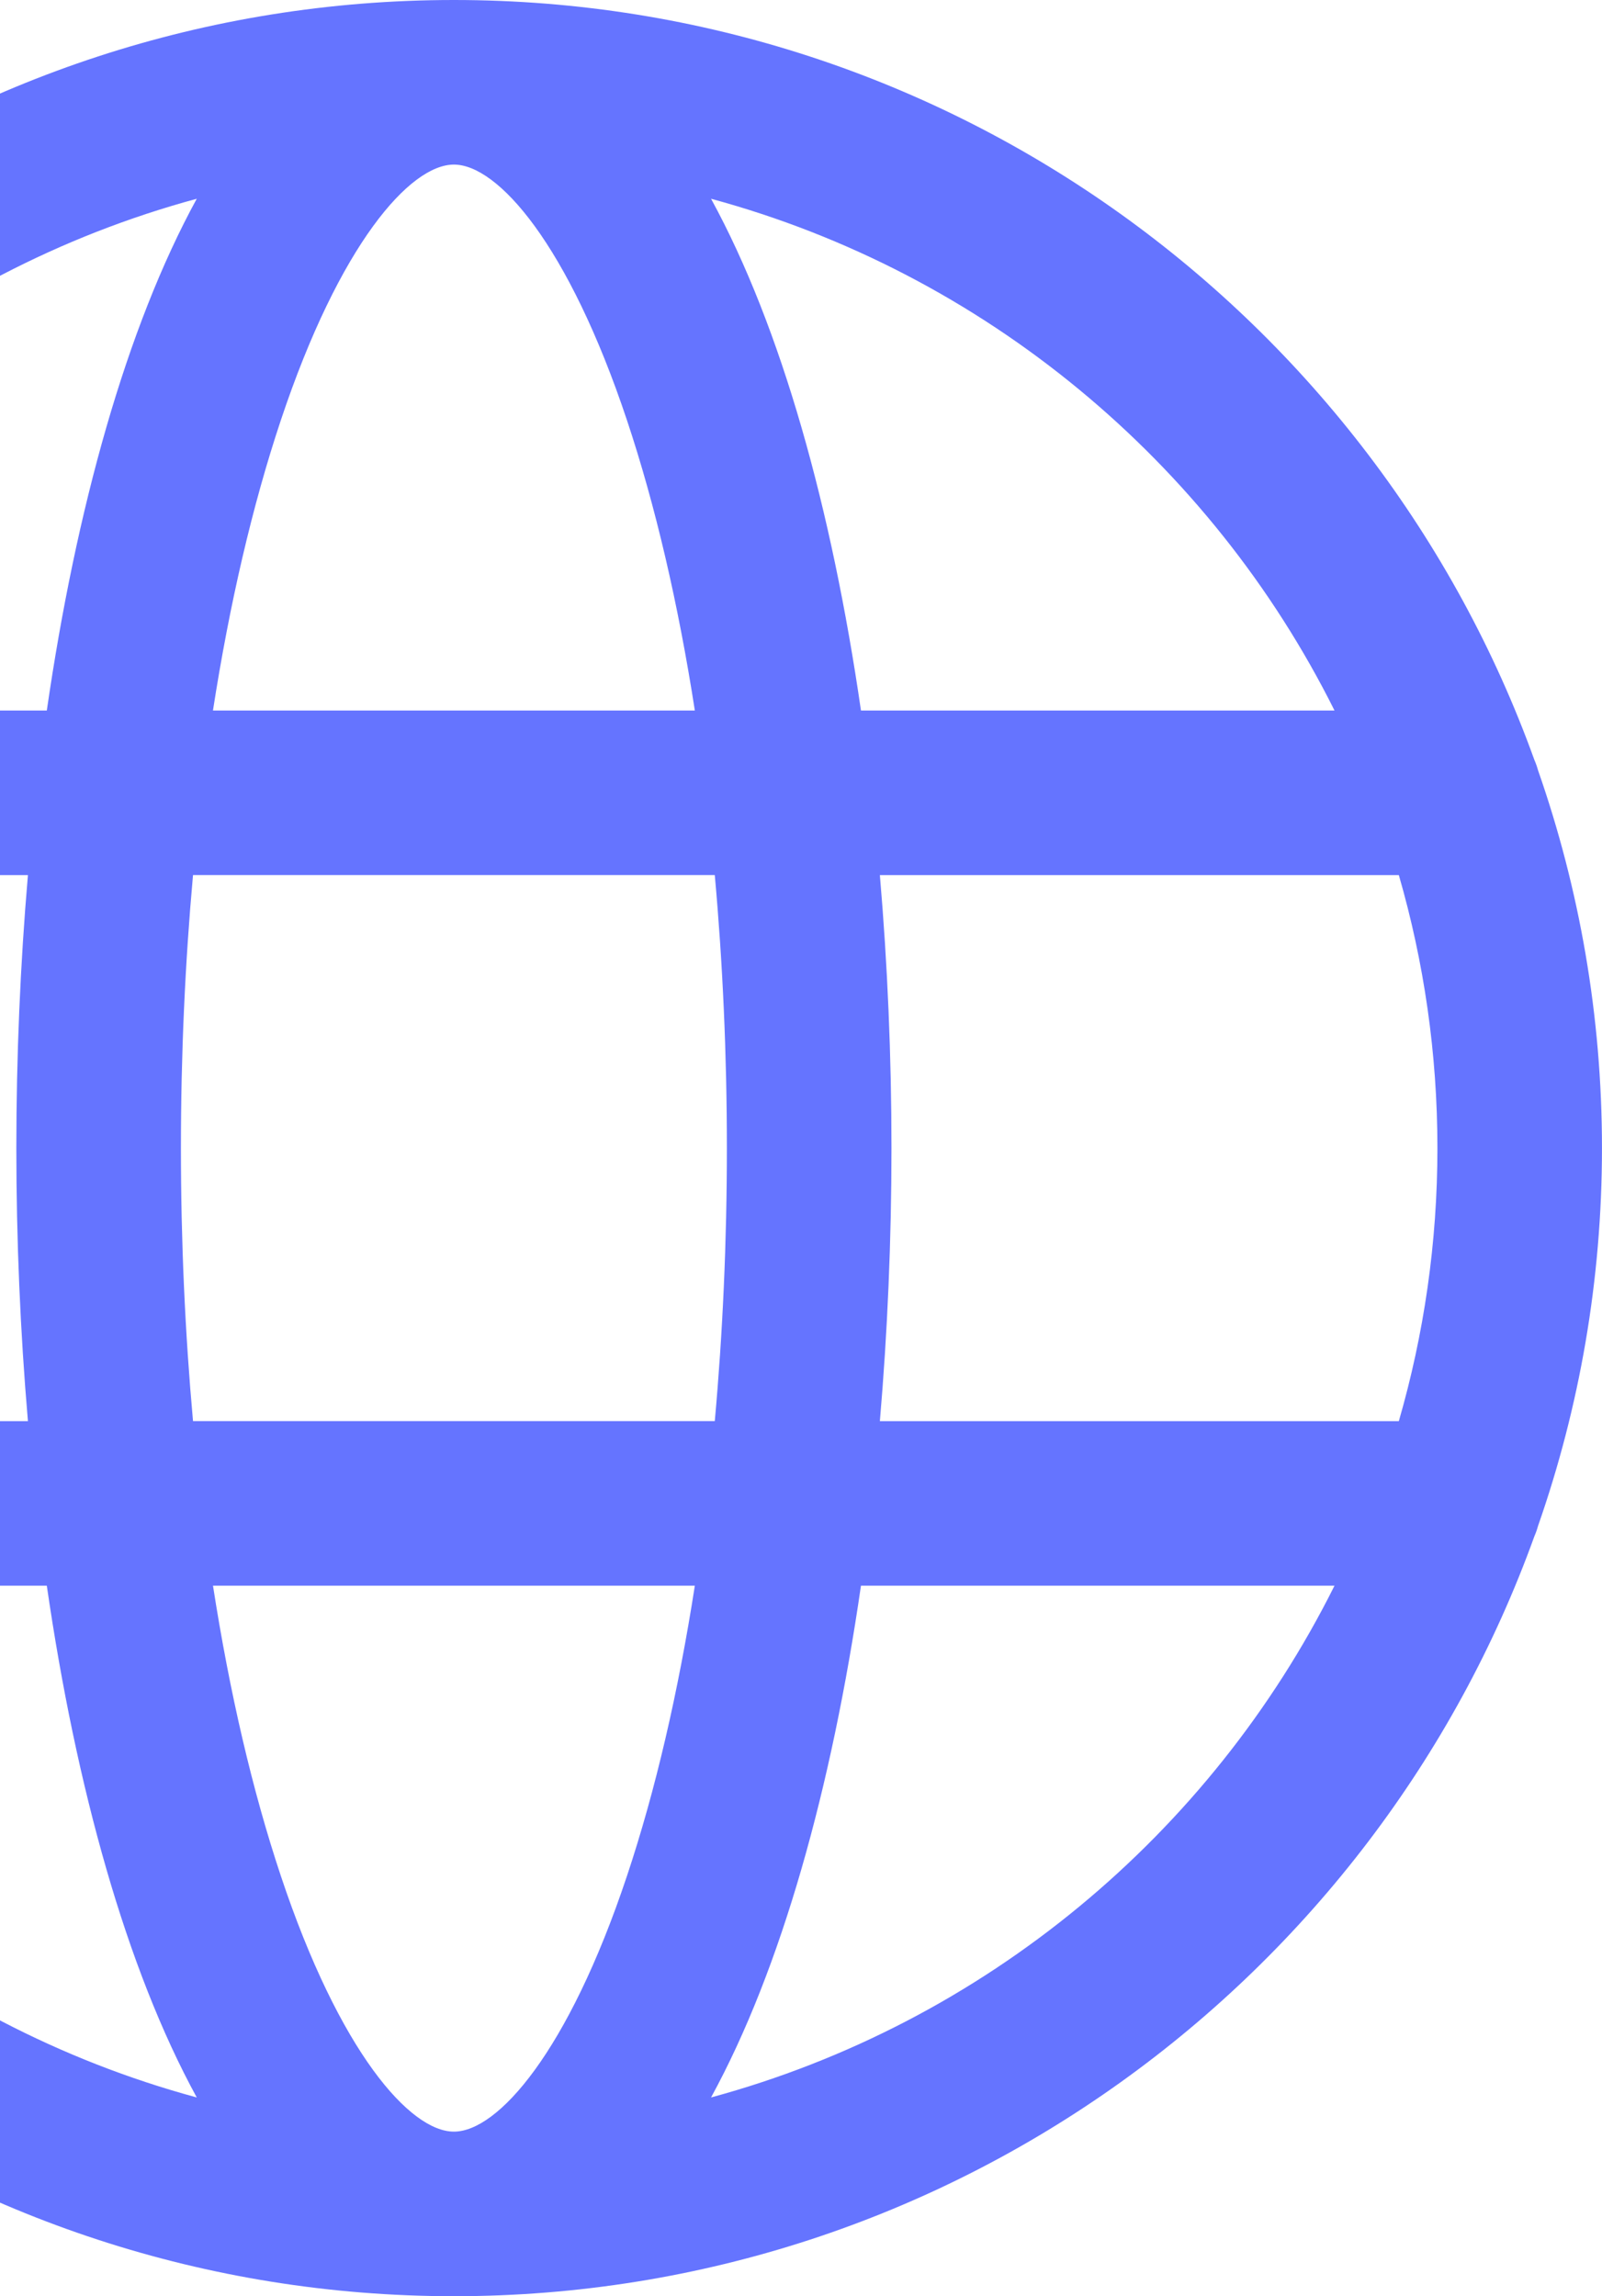 <svg width="60" height="86" viewBox="0 0 60 86" fill="none" xmlns="http://www.w3.org/2000/svg">
<path d="M57.606 57.146C59.155 52.714 59.999 47.954 59.999 43C59.999 38.046 59.155 33.286 57.606 28.854C57.569 28.72 57.524 28.59 57.469 28.466C51.497 11.887 35.612 0 17 0C-1.611 0 -17.497 11.887 -23.469 28.466C-23.523 28.591 -23.569 28.72 -23.606 28.854C-25.154 33.286 -25.999 38.046 -25.999 43C-25.999 47.954 -25.154 52.714 -23.606 57.146C-23.568 57.279 -23.523 57.409 -23.469 57.534C-17.497 74.113 -1.611 86 17 86C35.612 86 51.497 74.113 57.469 57.534C57.524 57.409 57.569 57.28 57.606 57.146ZM17 79.836C15.363 79.836 12.722 76.872 10.516 70.251C9.451 67.056 8.598 63.384 7.977 59.388H26.024C25.402 63.384 24.55 67.056 23.485 70.251C21.278 76.872 18.638 79.836 17 79.836ZM7.229 53.224C6.932 49.938 6.776 46.509 6.776 43C6.776 39.491 6.932 36.062 7.229 32.775H26.771C27.068 36.062 27.224 39.491 27.224 43C27.224 46.509 27.068 49.938 26.771 53.224H7.229ZM-19.836 43C-19.836 39.454 -19.331 36.023 -18.391 32.776H1.046C0.758 36.13 0.612 39.568 0.612 43C0.612 46.432 0.758 49.87 1.046 53.225H-18.391C-19.331 49.977 -19.836 46.547 -19.836 43ZM17 6.164C18.638 6.164 21.278 9.128 23.485 15.748C24.55 18.944 25.403 22.616 26.024 26.611H7.976C8.597 22.616 9.45 18.944 10.515 15.748C12.722 9.128 15.363 6.164 17 6.164ZM32.954 32.776H52.391C53.331 36.023 53.836 39.454 53.836 43C53.836 46.547 53.331 49.977 52.391 53.225H32.954C33.242 49.87 33.388 46.432 33.388 43C33.388 39.568 33.242 36.13 32.954 32.776ZM49.982 26.612H32.246C31.15 19.052 29.269 12.27 26.631 7.444C36.861 10.218 45.336 17.299 49.982 26.612ZM7.369 7.444C4.731 12.269 2.85 19.052 1.753 26.612H-15.982C-11.336 17.299 -2.861 10.218 7.369 7.444ZM-15.982 59.388H1.753C2.85 66.948 4.731 73.73 7.369 78.556C-2.861 75.782 -11.336 68.702 -15.982 59.388ZM26.631 78.556C29.269 73.731 31.15 66.948 32.246 59.388H49.982C45.336 68.702 36.861 75.782 26.631 78.556Z" fill="#6574FF"/>
</svg>
